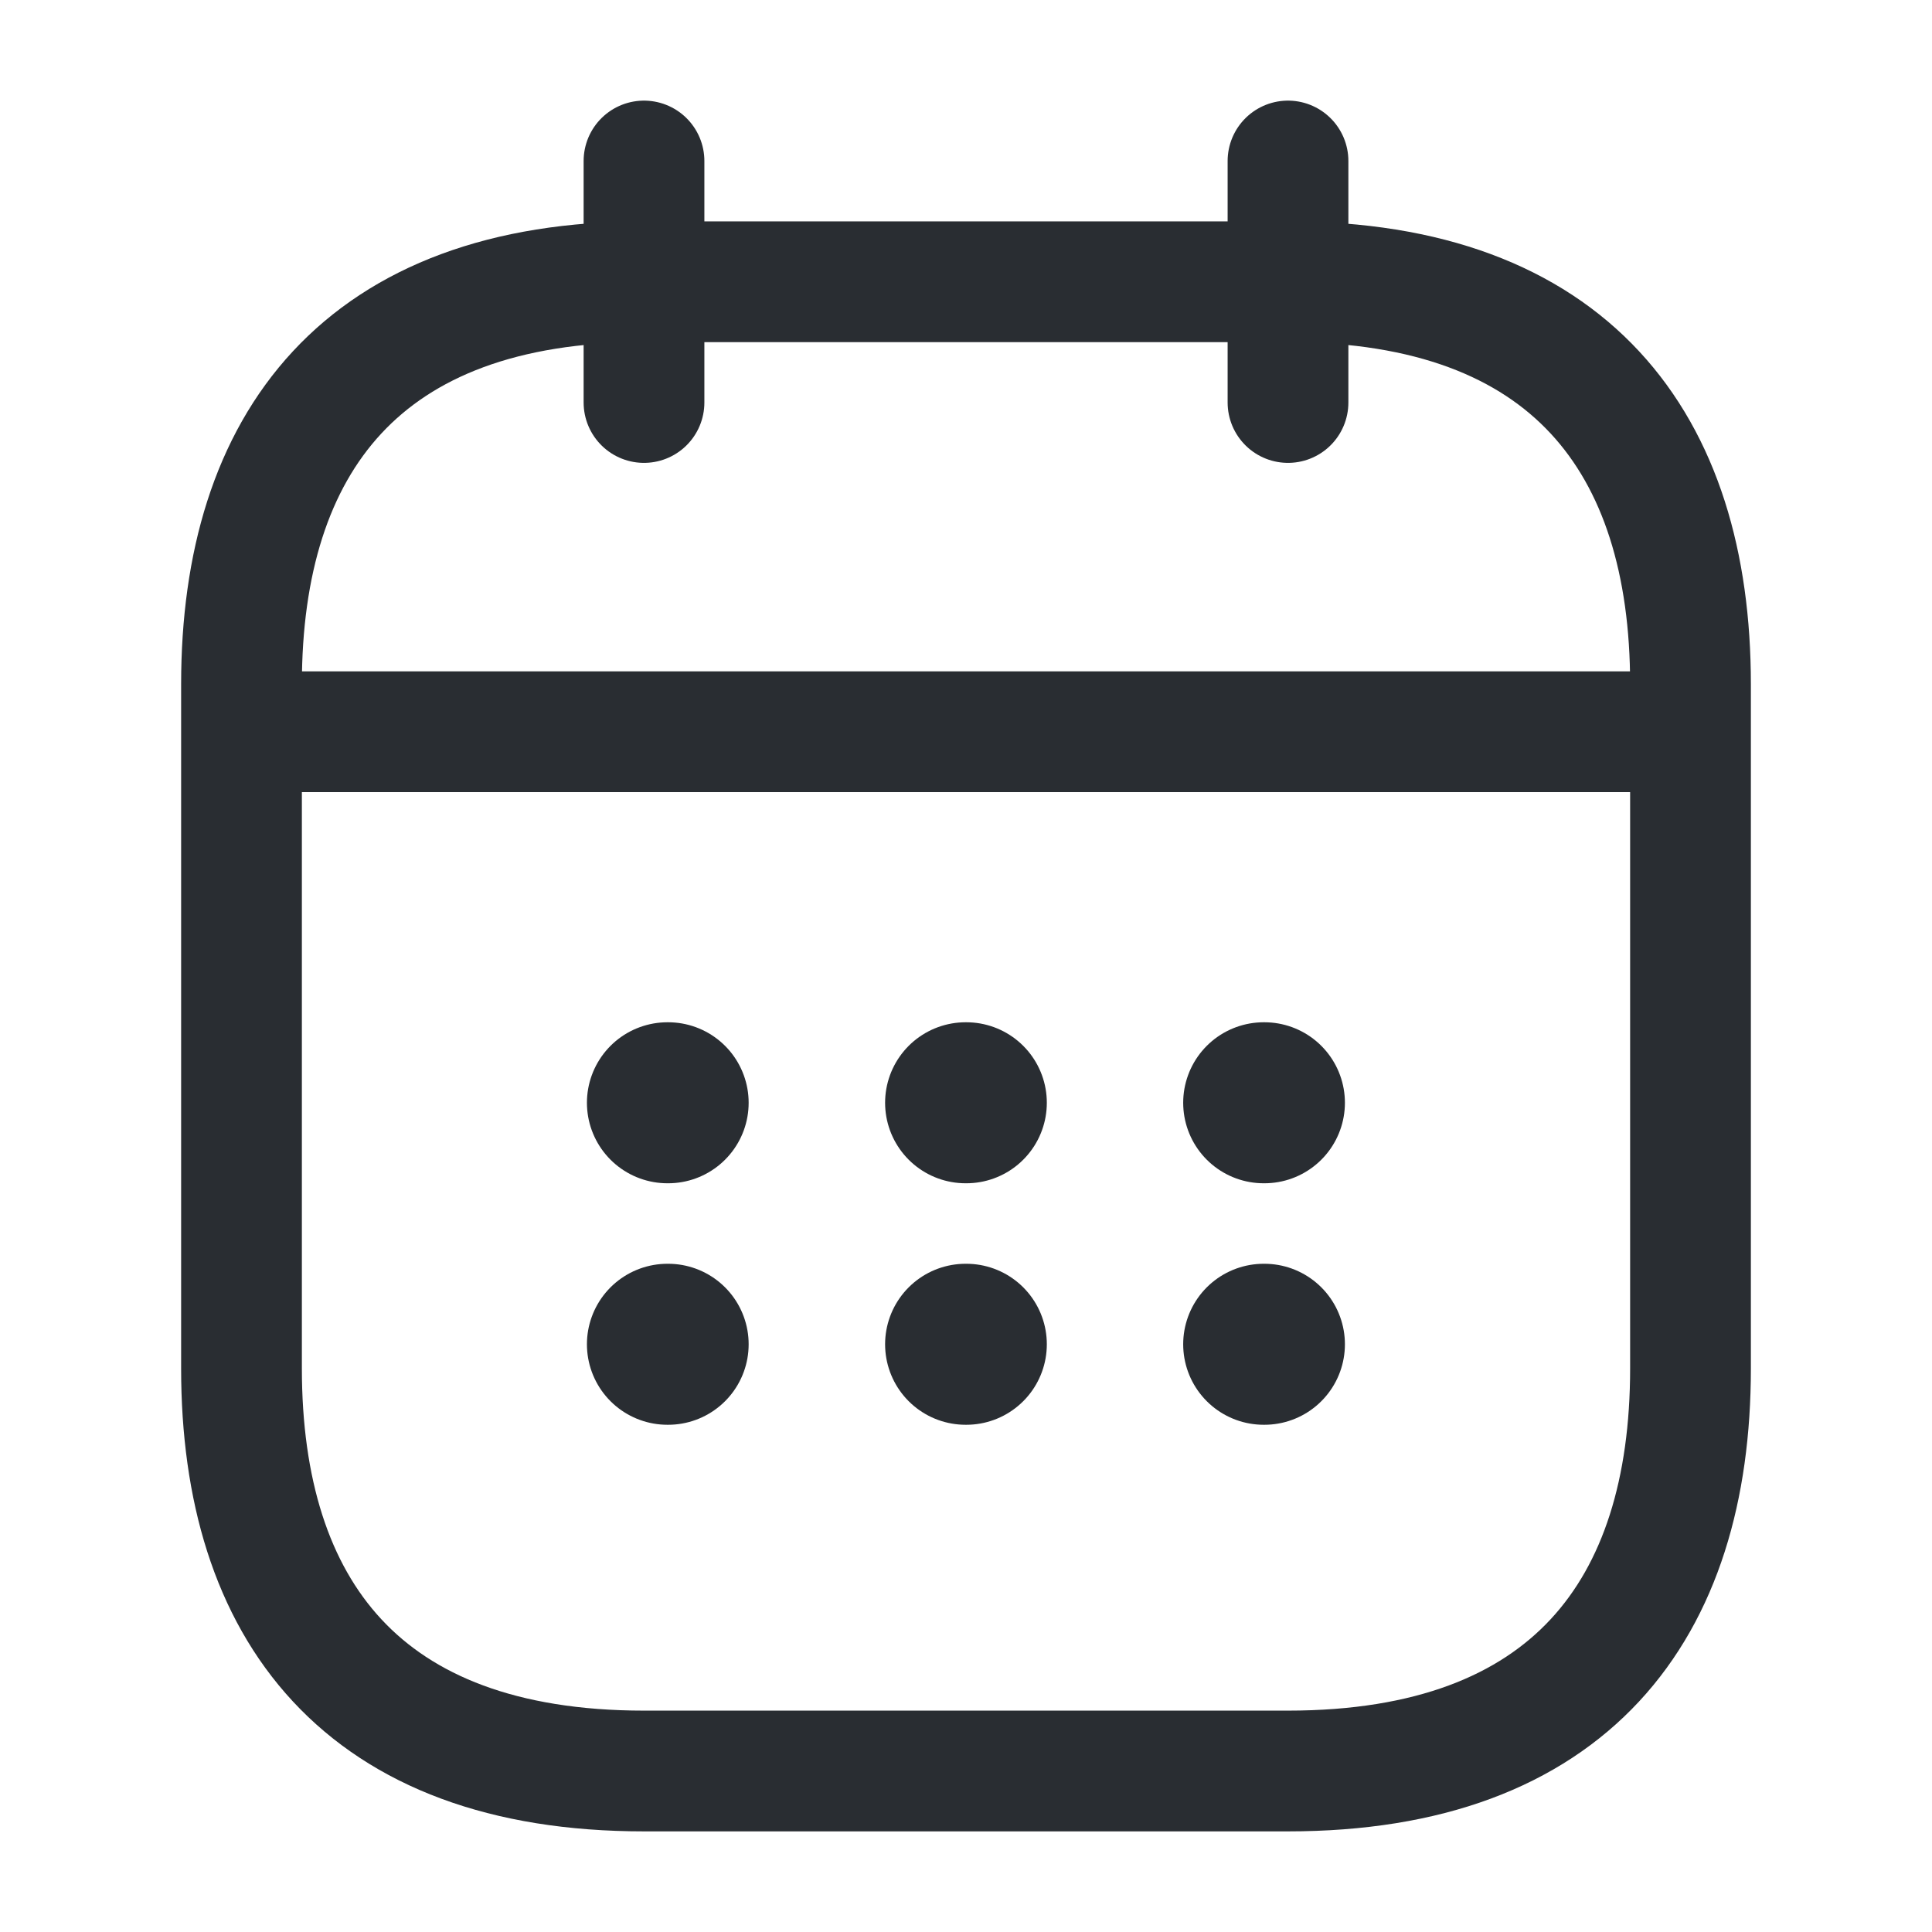 <svg width="24" height="24" viewBox="0 0 24 24" fill="none" xmlns="http://www.w3.org/2000/svg">
<path d="M8 2V5" stroke="#292D32" stroke-width="1.5" stroke-miterlimit="10" stroke-linecap="round" stroke-linejoin="round"/>
<path d="M16 2V5" stroke="#292D32" stroke-width="1.5" stroke-miterlimit="10" stroke-linecap="round" stroke-linejoin="round"/>
<path d="M3.5 9.09H20.5" stroke="#292D32" stroke-width="1.5" stroke-miterlimit="10" stroke-linecap="round" stroke-linejoin="round"/>
<path d="M21 8.5V17C21 20 19.5 22 16 22H8C4.5 22 3 20 3 17V8.5C3 5.5 4.5 3.5 8 3.5H16C19.5 3.5 21 5.5 21 8.5Z" stroke="#292D32" stroke-width="1.5" stroke-miterlimit="10" stroke-linecap="round" stroke-linejoin="round"/>
<path d="M15.698 13.699H15.707" stroke="#292D32" stroke-width="2" stroke-linecap="round" stroke-linejoin="round"/>
<path d="M15.698 16.699H15.707" stroke="#292D32" stroke-width="2" stroke-linecap="round" stroke-linejoin="round"/>
<path d="M11.995 13.699H12.004" stroke="#292D32" stroke-width="2" stroke-linecap="round" stroke-linejoin="round"/>
<path d="M11.995 16.699H12.004" stroke="#292D32" stroke-width="2" stroke-linecap="round" stroke-linejoin="round"/>
<path d="M8.291 13.699H8.3" stroke="#292D32" stroke-width="2" stroke-linecap="round" stroke-linejoin="round"/>
<path d="M8.291 16.699H8.3" stroke="#292D32" stroke-width="2" stroke-linecap="round" stroke-linejoin="round"/>
</svg>
